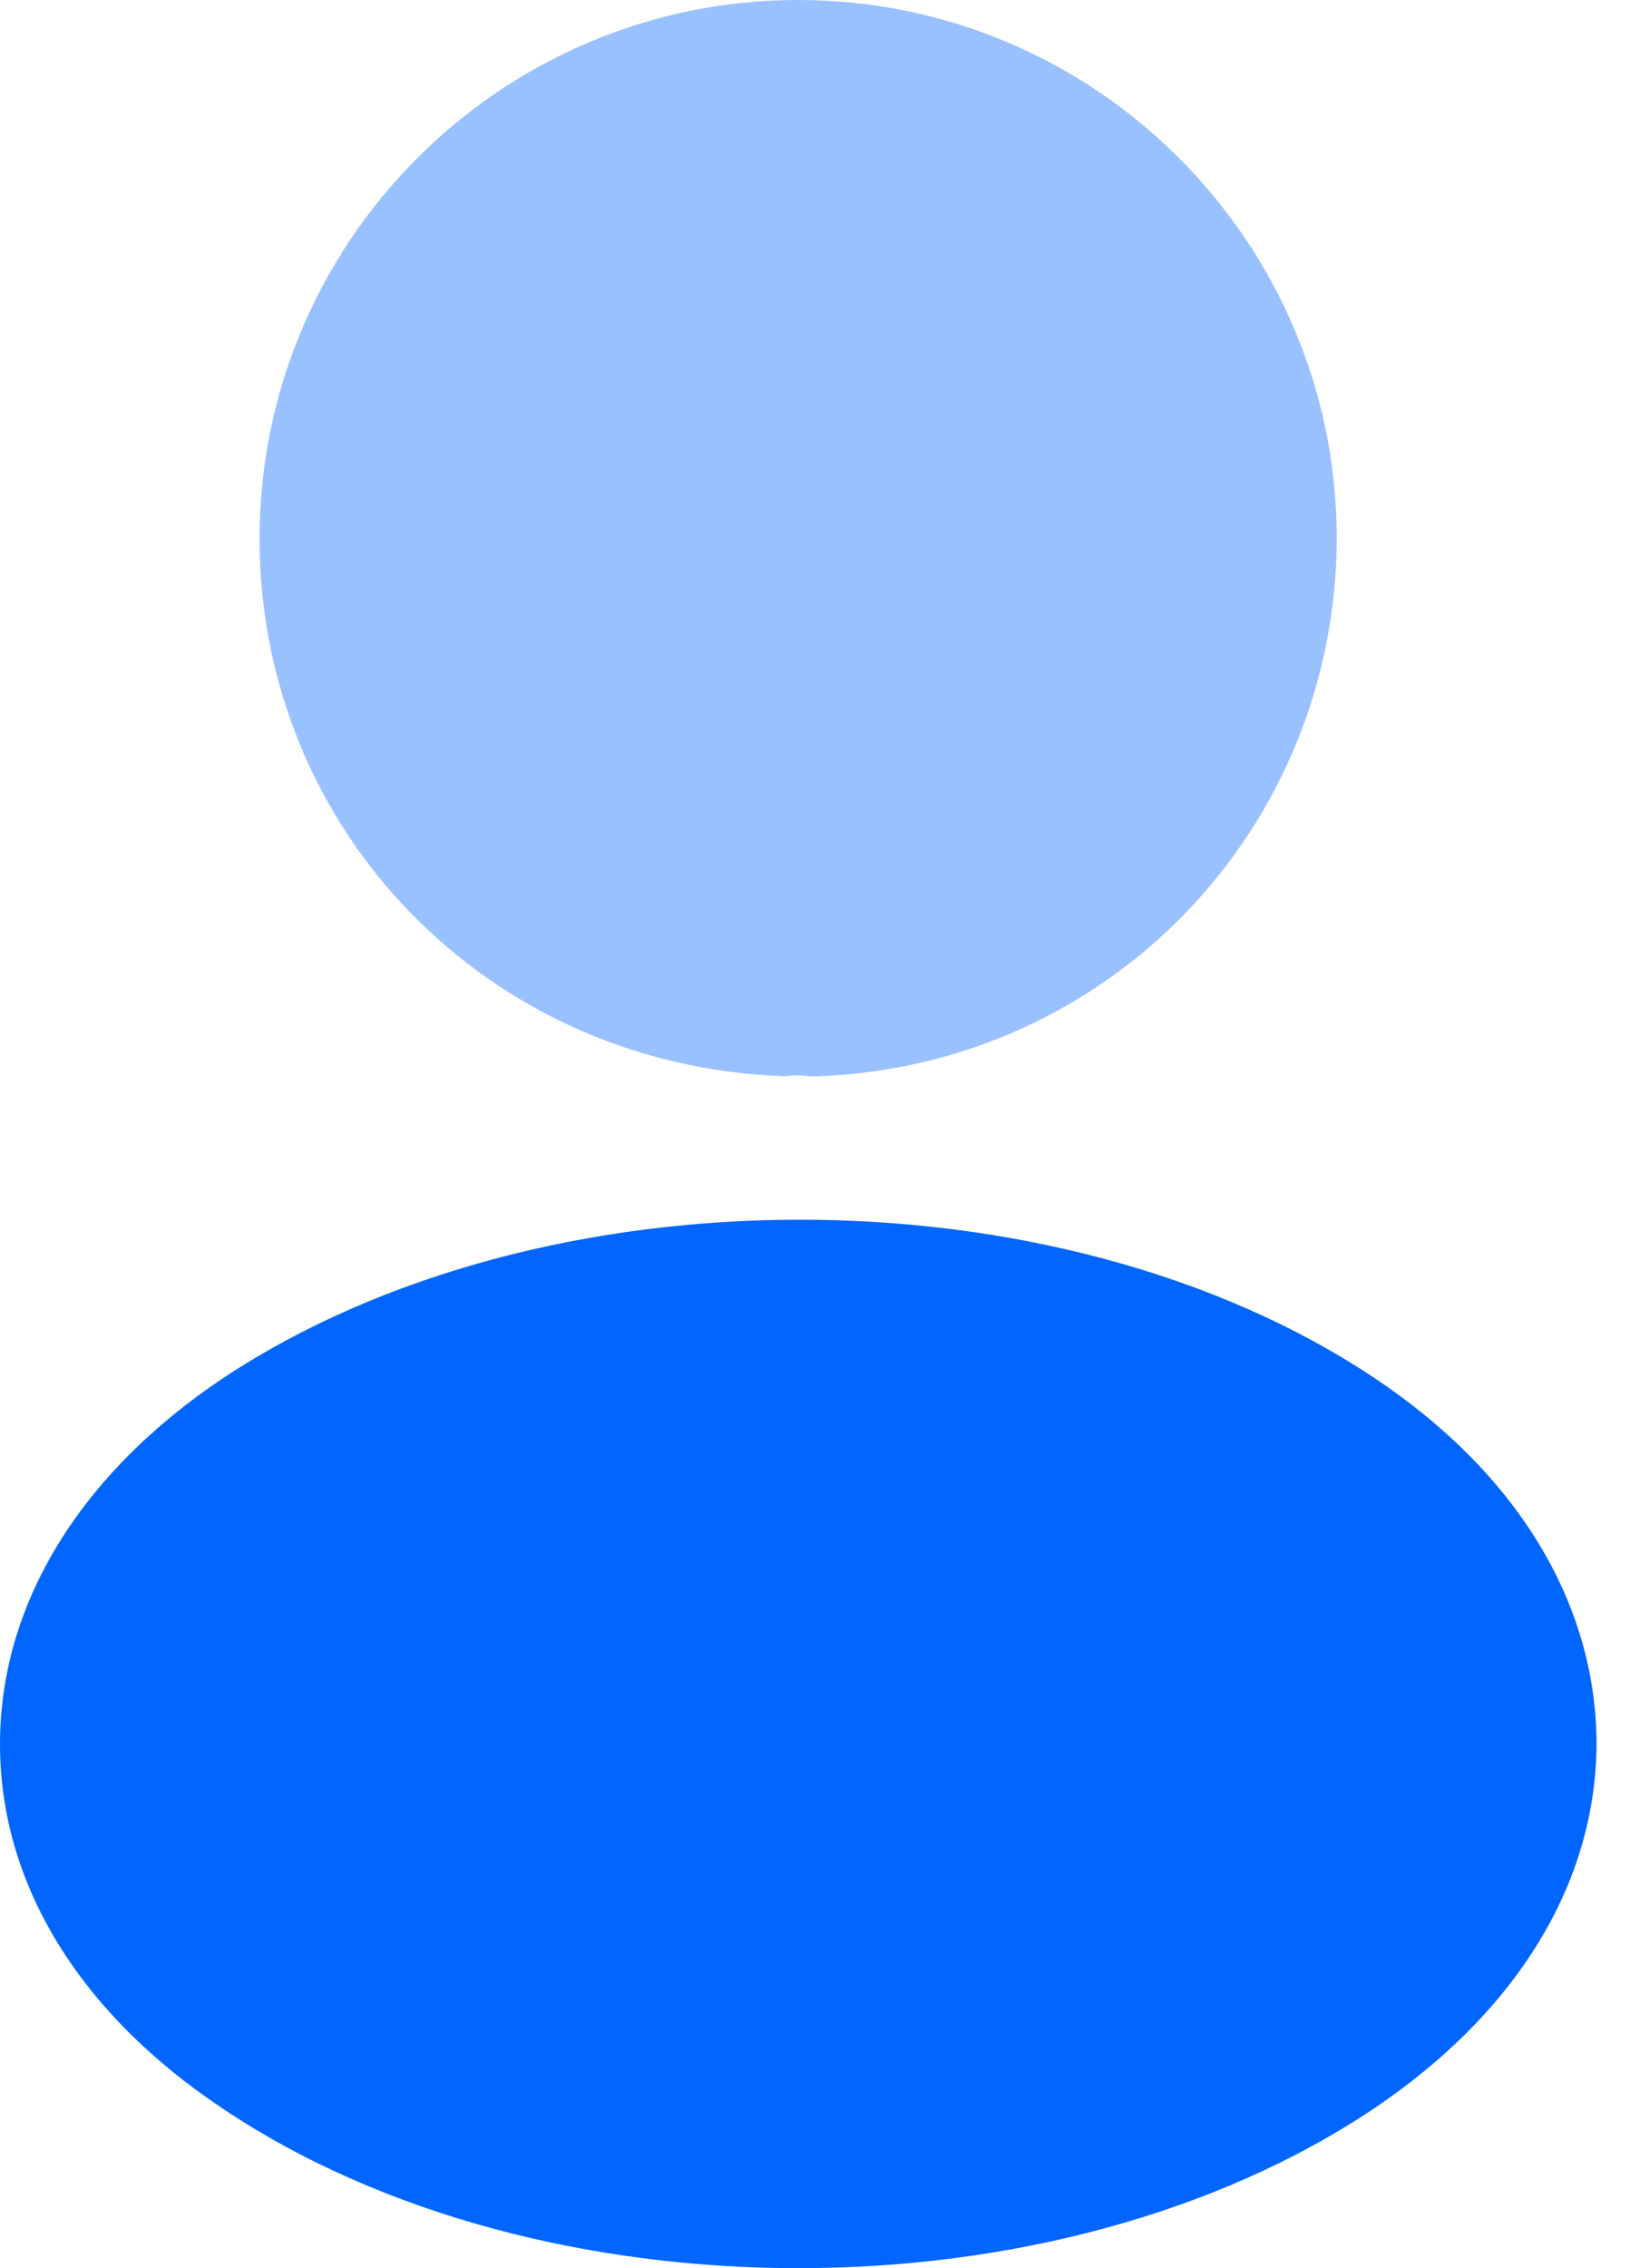 <svg width="46" height="64" viewBox="0 0 46 64" fill="none" xmlns="http://www.w3.org/2000/svg">
<path opacity="0.4" d="M22.525 0C14.141 0 7.325 6.816 7.325 15.2C7.325 23.424 13.757 30.08 22.141 30.368C22.397 30.336 22.653 30.336 22.845 30.368C22.909 30.368 22.941 30.368 23.005 30.368C23.037 30.368 23.037 30.368 23.069 30.368C31.261 30.08 37.693 23.424 37.725 15.2C37.725 6.816 30.909 0 22.525 0Z" fill="#0066FF"/>
<path d="M38.784 38.88C29.856 32.928 15.296 32.928 6.304 38.88C2.24 41.6 0 45.28 0 49.216C0 53.152 2.24 56.8 6.272 59.488C10.752 62.496 16.64 64 22.528 64C28.416 64 34.304 62.496 38.784 59.488C42.816 56.768 45.056 53.12 45.056 49.152C45.024 45.216 42.816 41.568 38.784 38.88Z" fill="#0066FF"/>
</svg>
